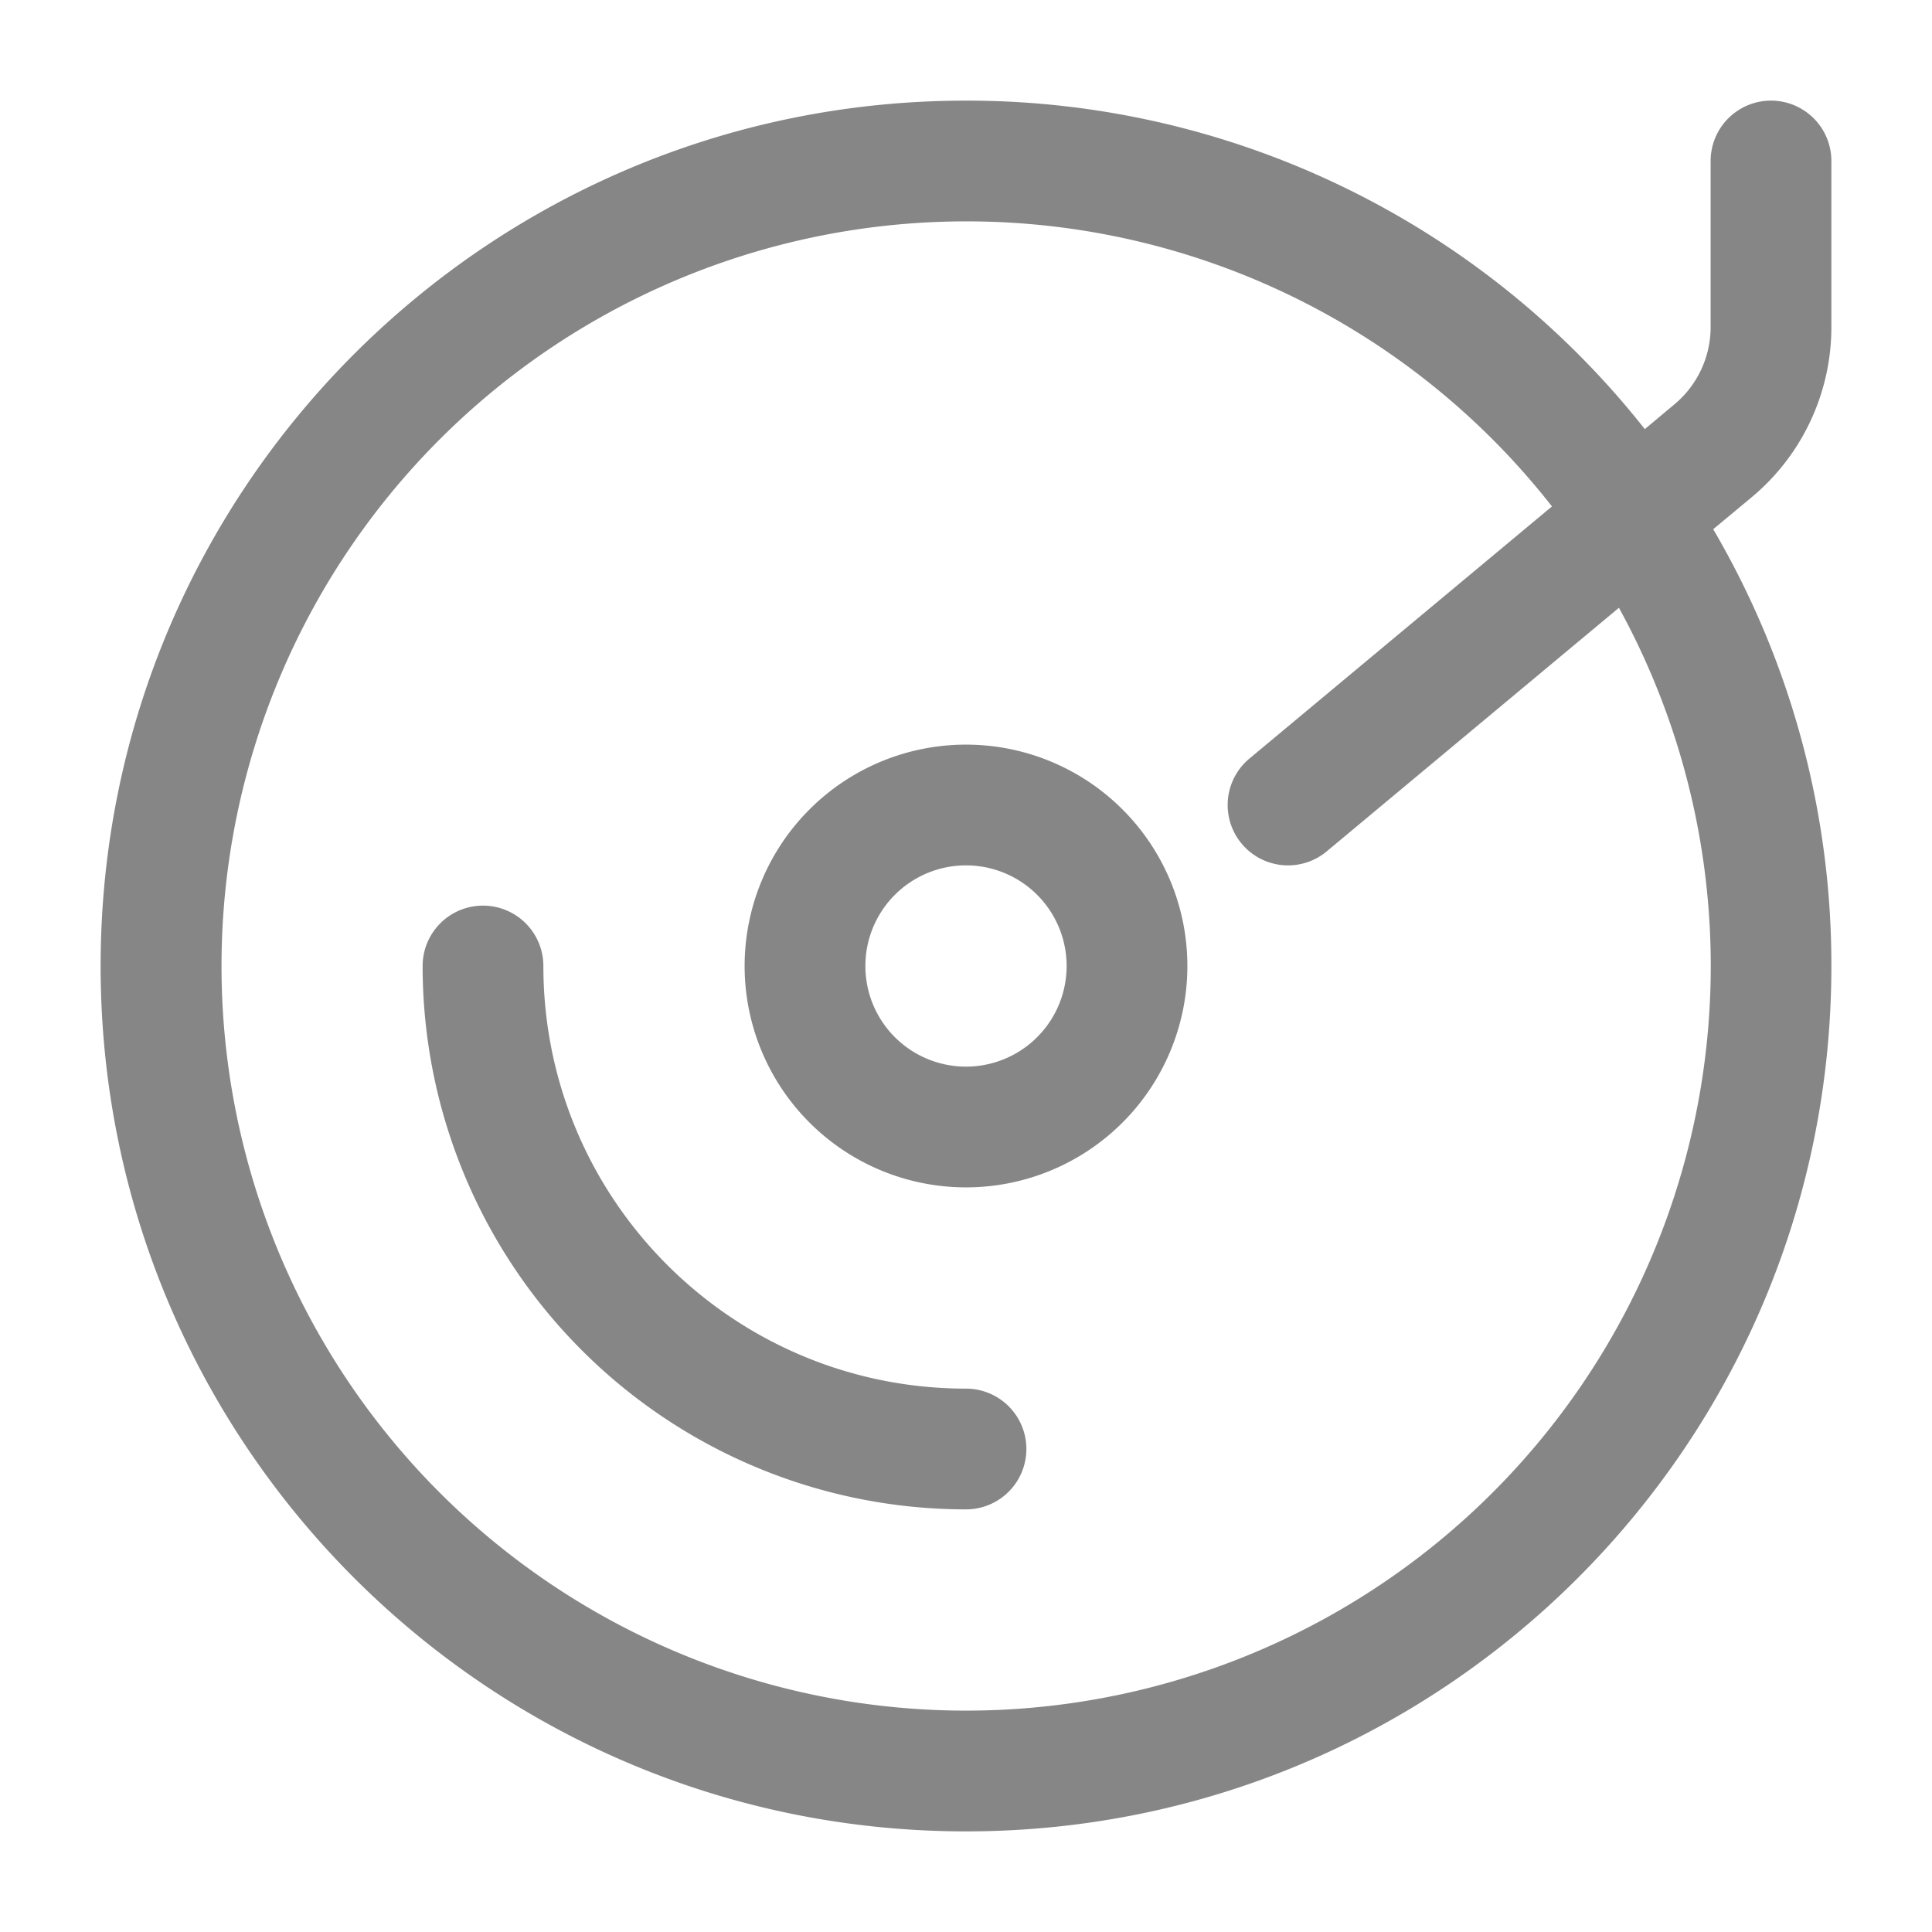 <svg width="24" height="24" fill="none" xmlns="http://www.w3.org/2000/svg">
    <path fill-rule="evenodd" clip-rule="evenodd" d="M12 2.75a9.25 9.25 0 1 0 8.111 4.8l-3.63 3.026a.75.75 0 0 1-.961-1.152l3.759-3.133A9.234 9.234 0 0 0 12 2.75Zm8.432 2.58A10.73 10.73 0 0 0 12 1.25C6.063 1.25 1.25 6.063 1.25 12S6.063 22.75 12 22.75 22.75 17.937 22.75 12a10.7 10.7 0 0 0-1.468-5.426l.479-.398a2.75 2.75 0 0 0 .989-2.113V2a.75.75 0 0 0-1.5 0v2.063c0 .371-.165.723-.45.96l-.368.308ZM9.25 12a2.75 2.75 0 1 1 5.5 0 2.75 2.75 0 0 1-5.5 0ZM12 10.75a1.25 1.25 0 1 0 0 2.5 1.25 1.25 0 0 0 0-2.5Zm-6 .5a.75.75 0 0 1 .75.75c0 2.9 2.35 5.25 5.25 5.25a.75.75 0 0 1 0 1.5A6.75 6.75 0 0 1 5.25 12a.75.75 0 0 1 .75-.75Z" fill="#868686"/>
</svg>
